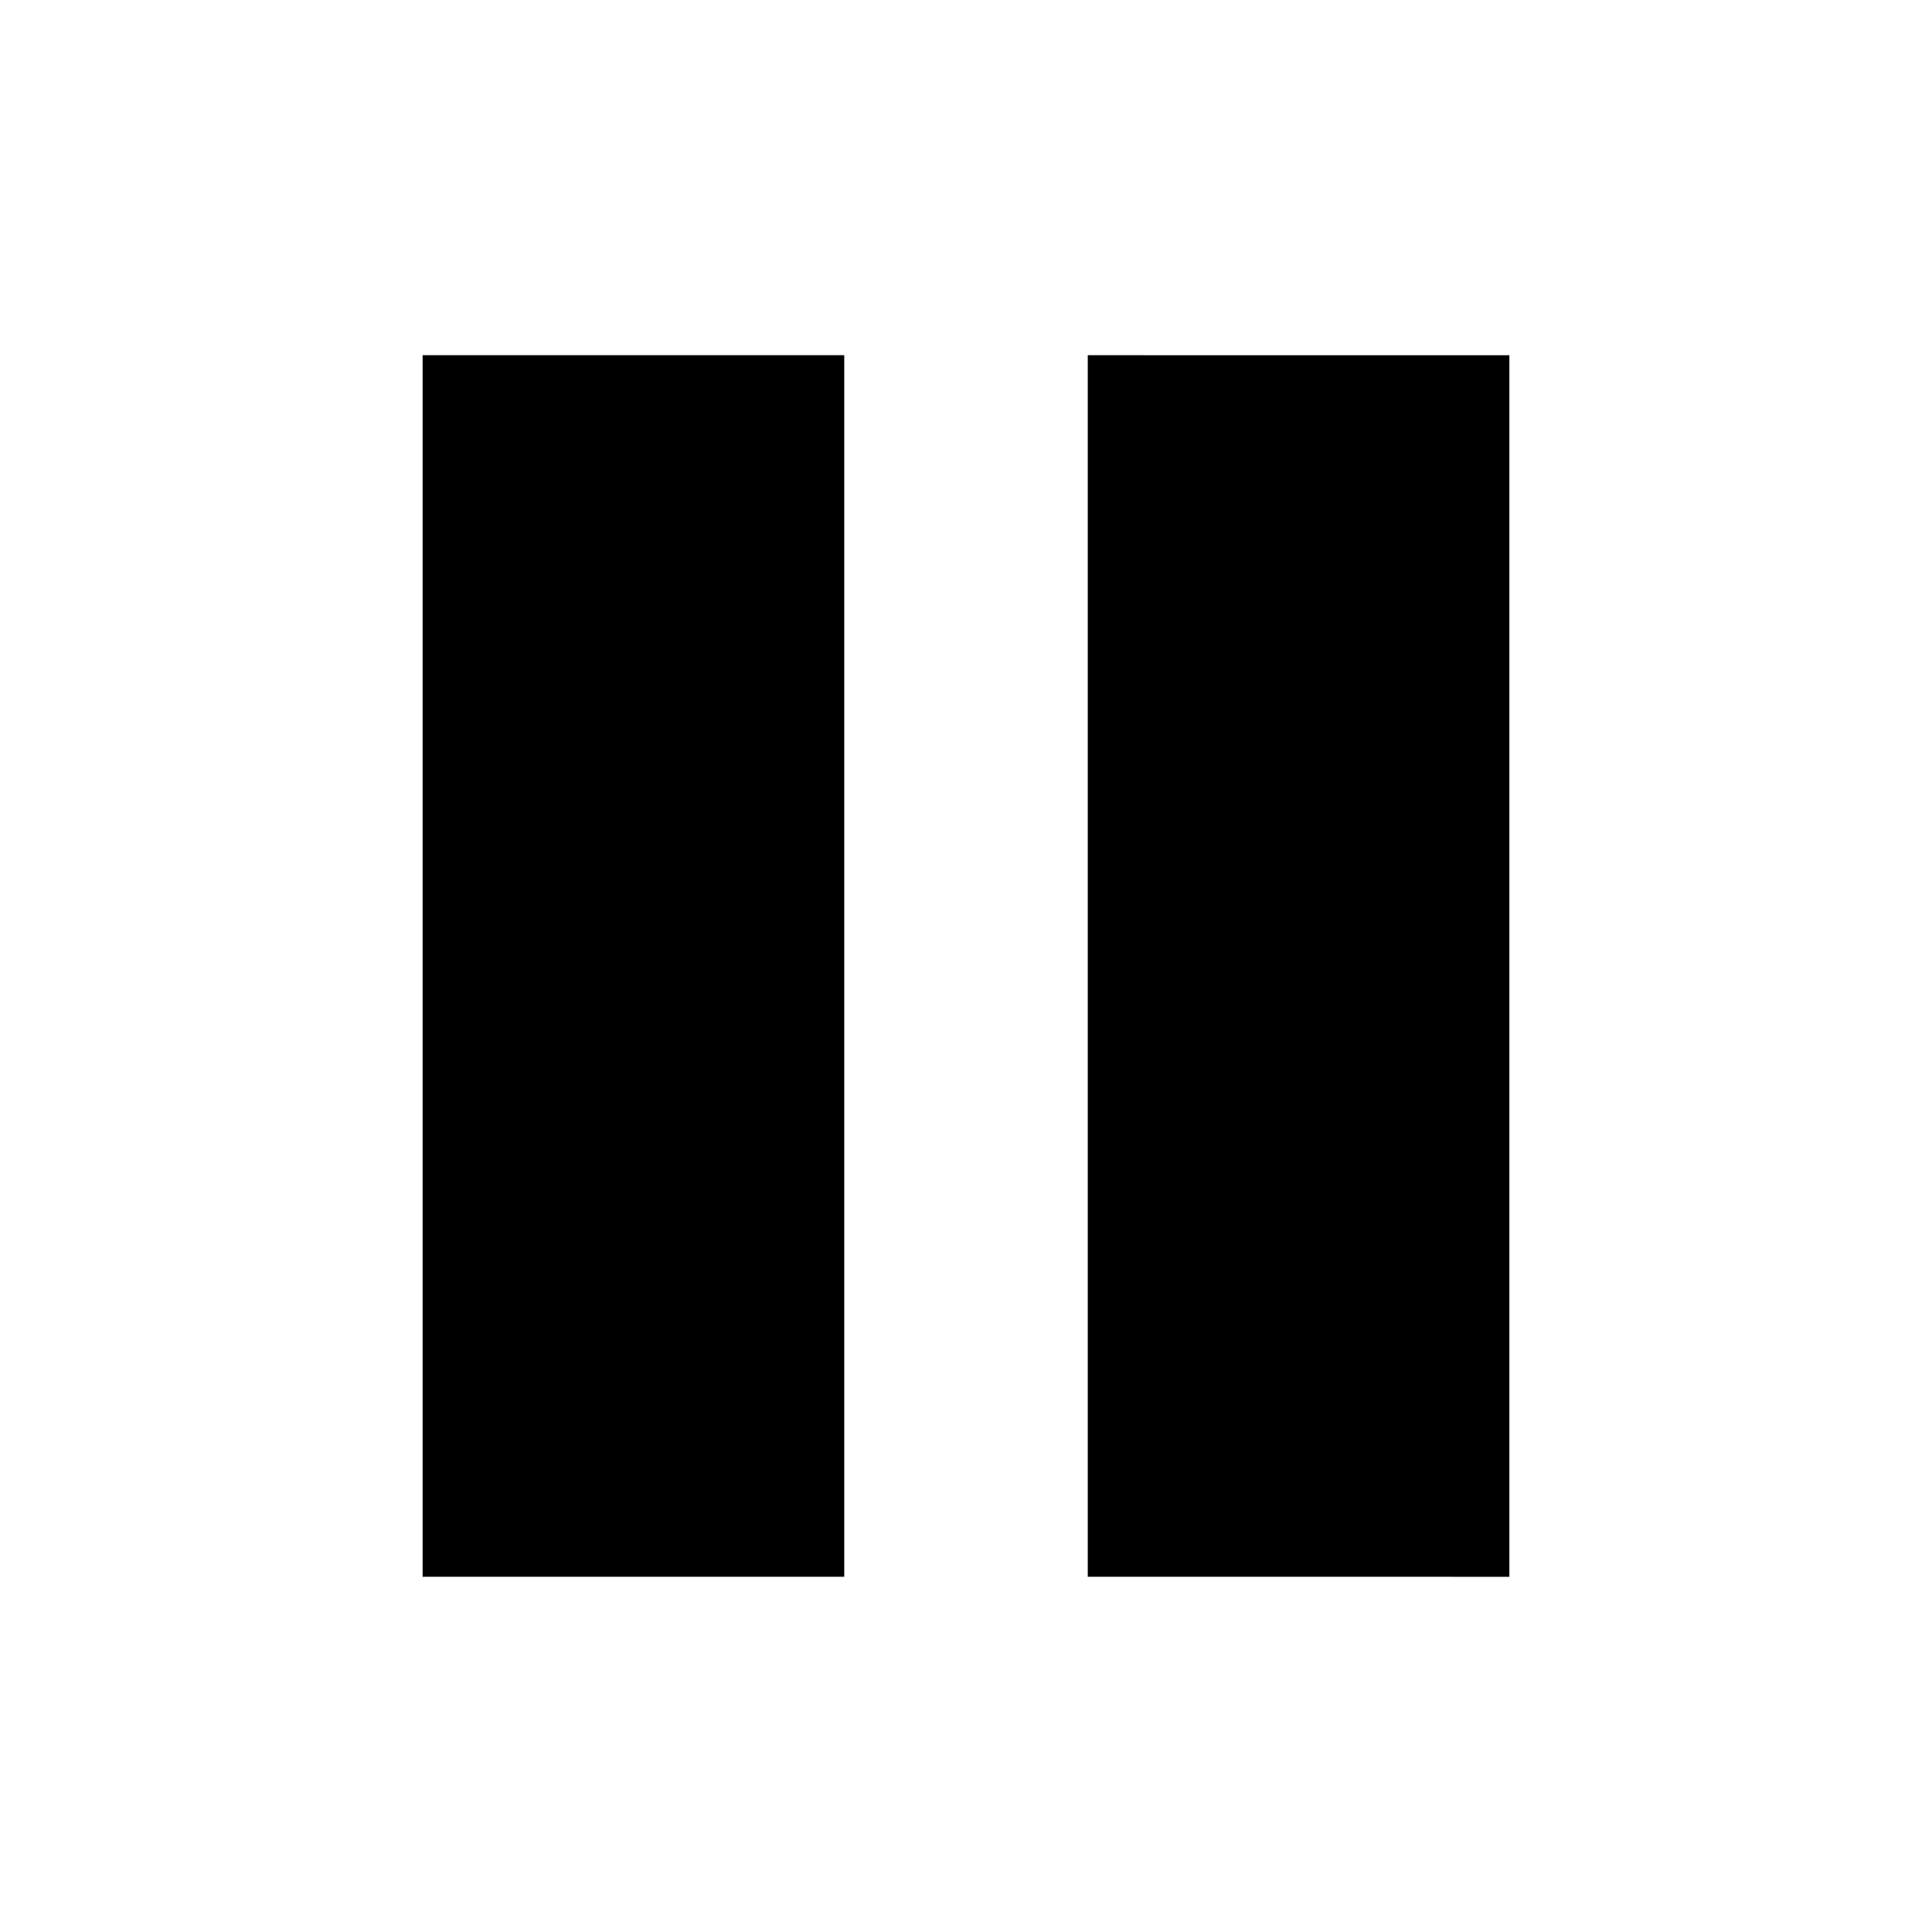 <svg xmlns="http://www.w3.org/2000/svg" height="24" viewBox="0 -960 960 960" width="24"><path d="M540.5-176.5v-607H750v607H540.5Zm-330.5 0v-607h209.5v607H210ZM235.5-758v556H394v-556H235.5Zm158.5-4v560H235.5v-560H394Z"/></svg>
